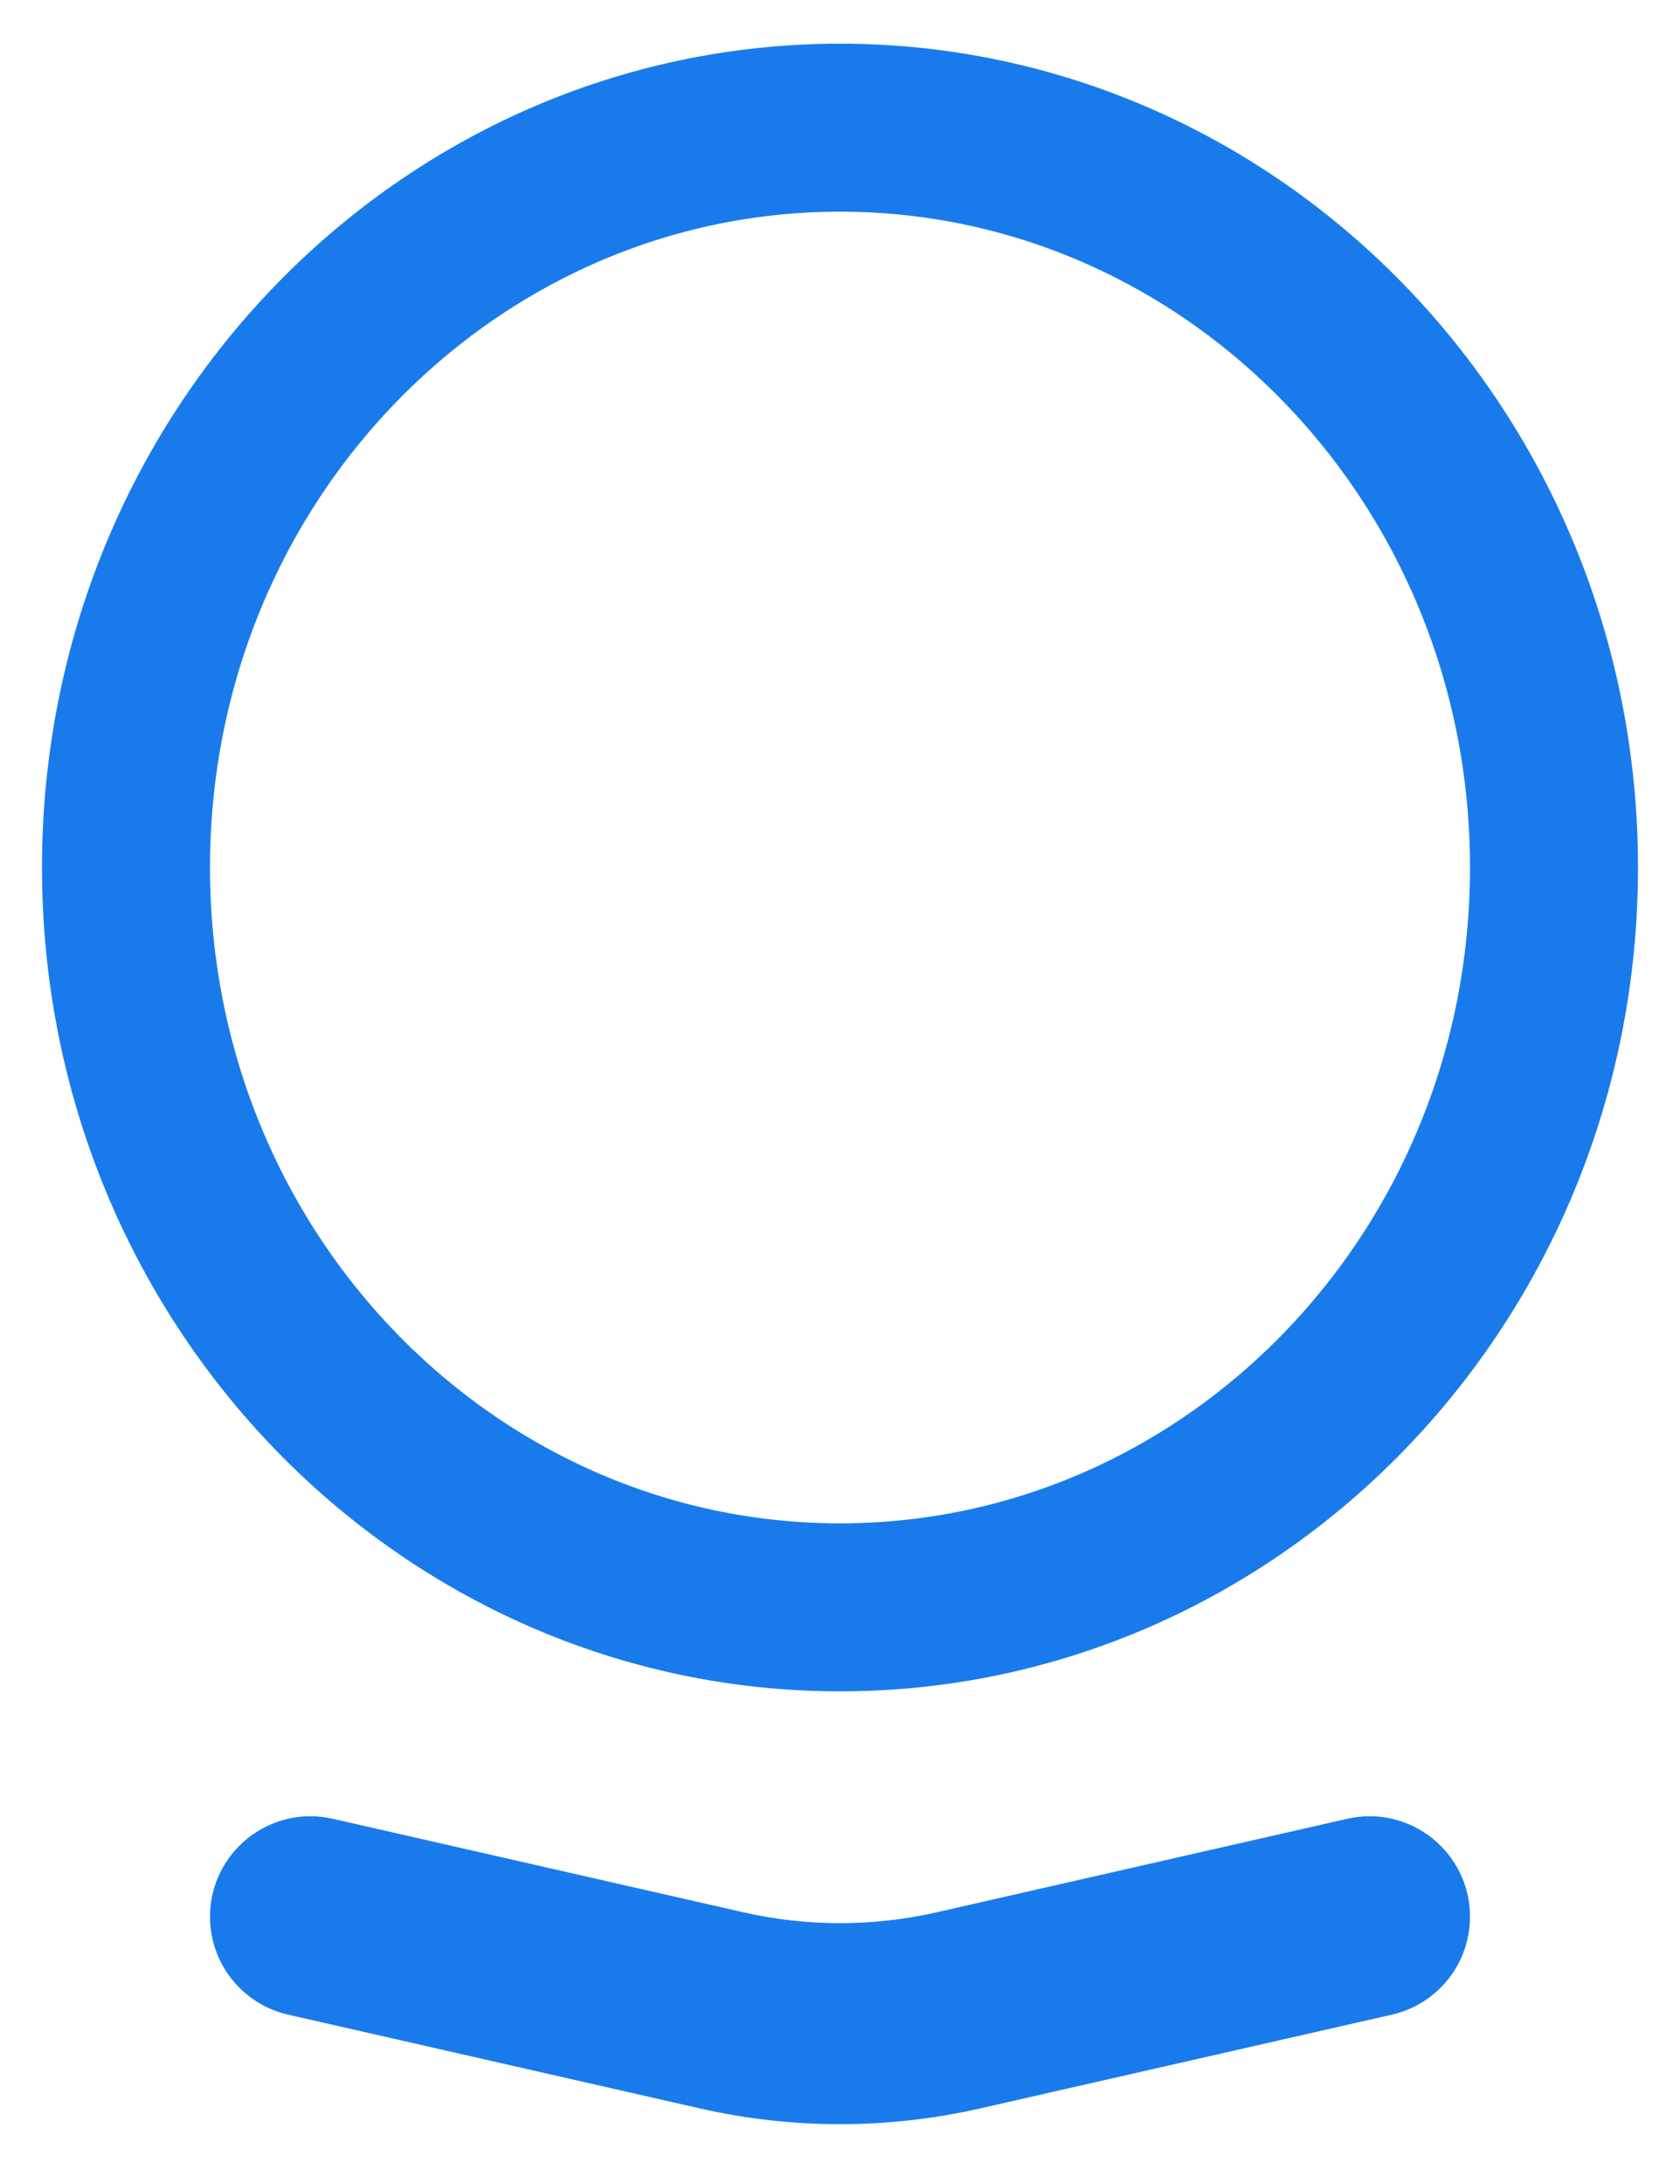<svg width="20" height="26" viewBox="0 0 20 26" fill="none" xmlns="http://www.w3.org/2000/svg">
<path d="M18.5 10.328C18.5 15.222 14.665 19.135 10 19.135C5.335 19.135 1.5 15.222 1.5 10.328C1.5 5.433 5.335 1.52 10 1.52C14.665 1.52 18.5 5.433 18.5 10.328Z" stroke="#197BEB" stroke-width="2"/>
<path d="M2.5 22.818C2.5 22.051 3.213 21.482 3.961 21.652L8.847 22.765C9.606 22.938 10.394 22.938 11.153 22.765L16.039 21.652C16.787 21.482 17.5 22.051 17.5 22.818V22.818C17.5 23.376 17.114 23.86 16.57 23.984L11.665 25.101C10.569 25.35 9.431 25.35 8.335 25.101L3.43 23.984C2.886 23.86 2.5 23.376 2.5 22.818V22.818Z" fill="#197BEB"/>
</svg>
